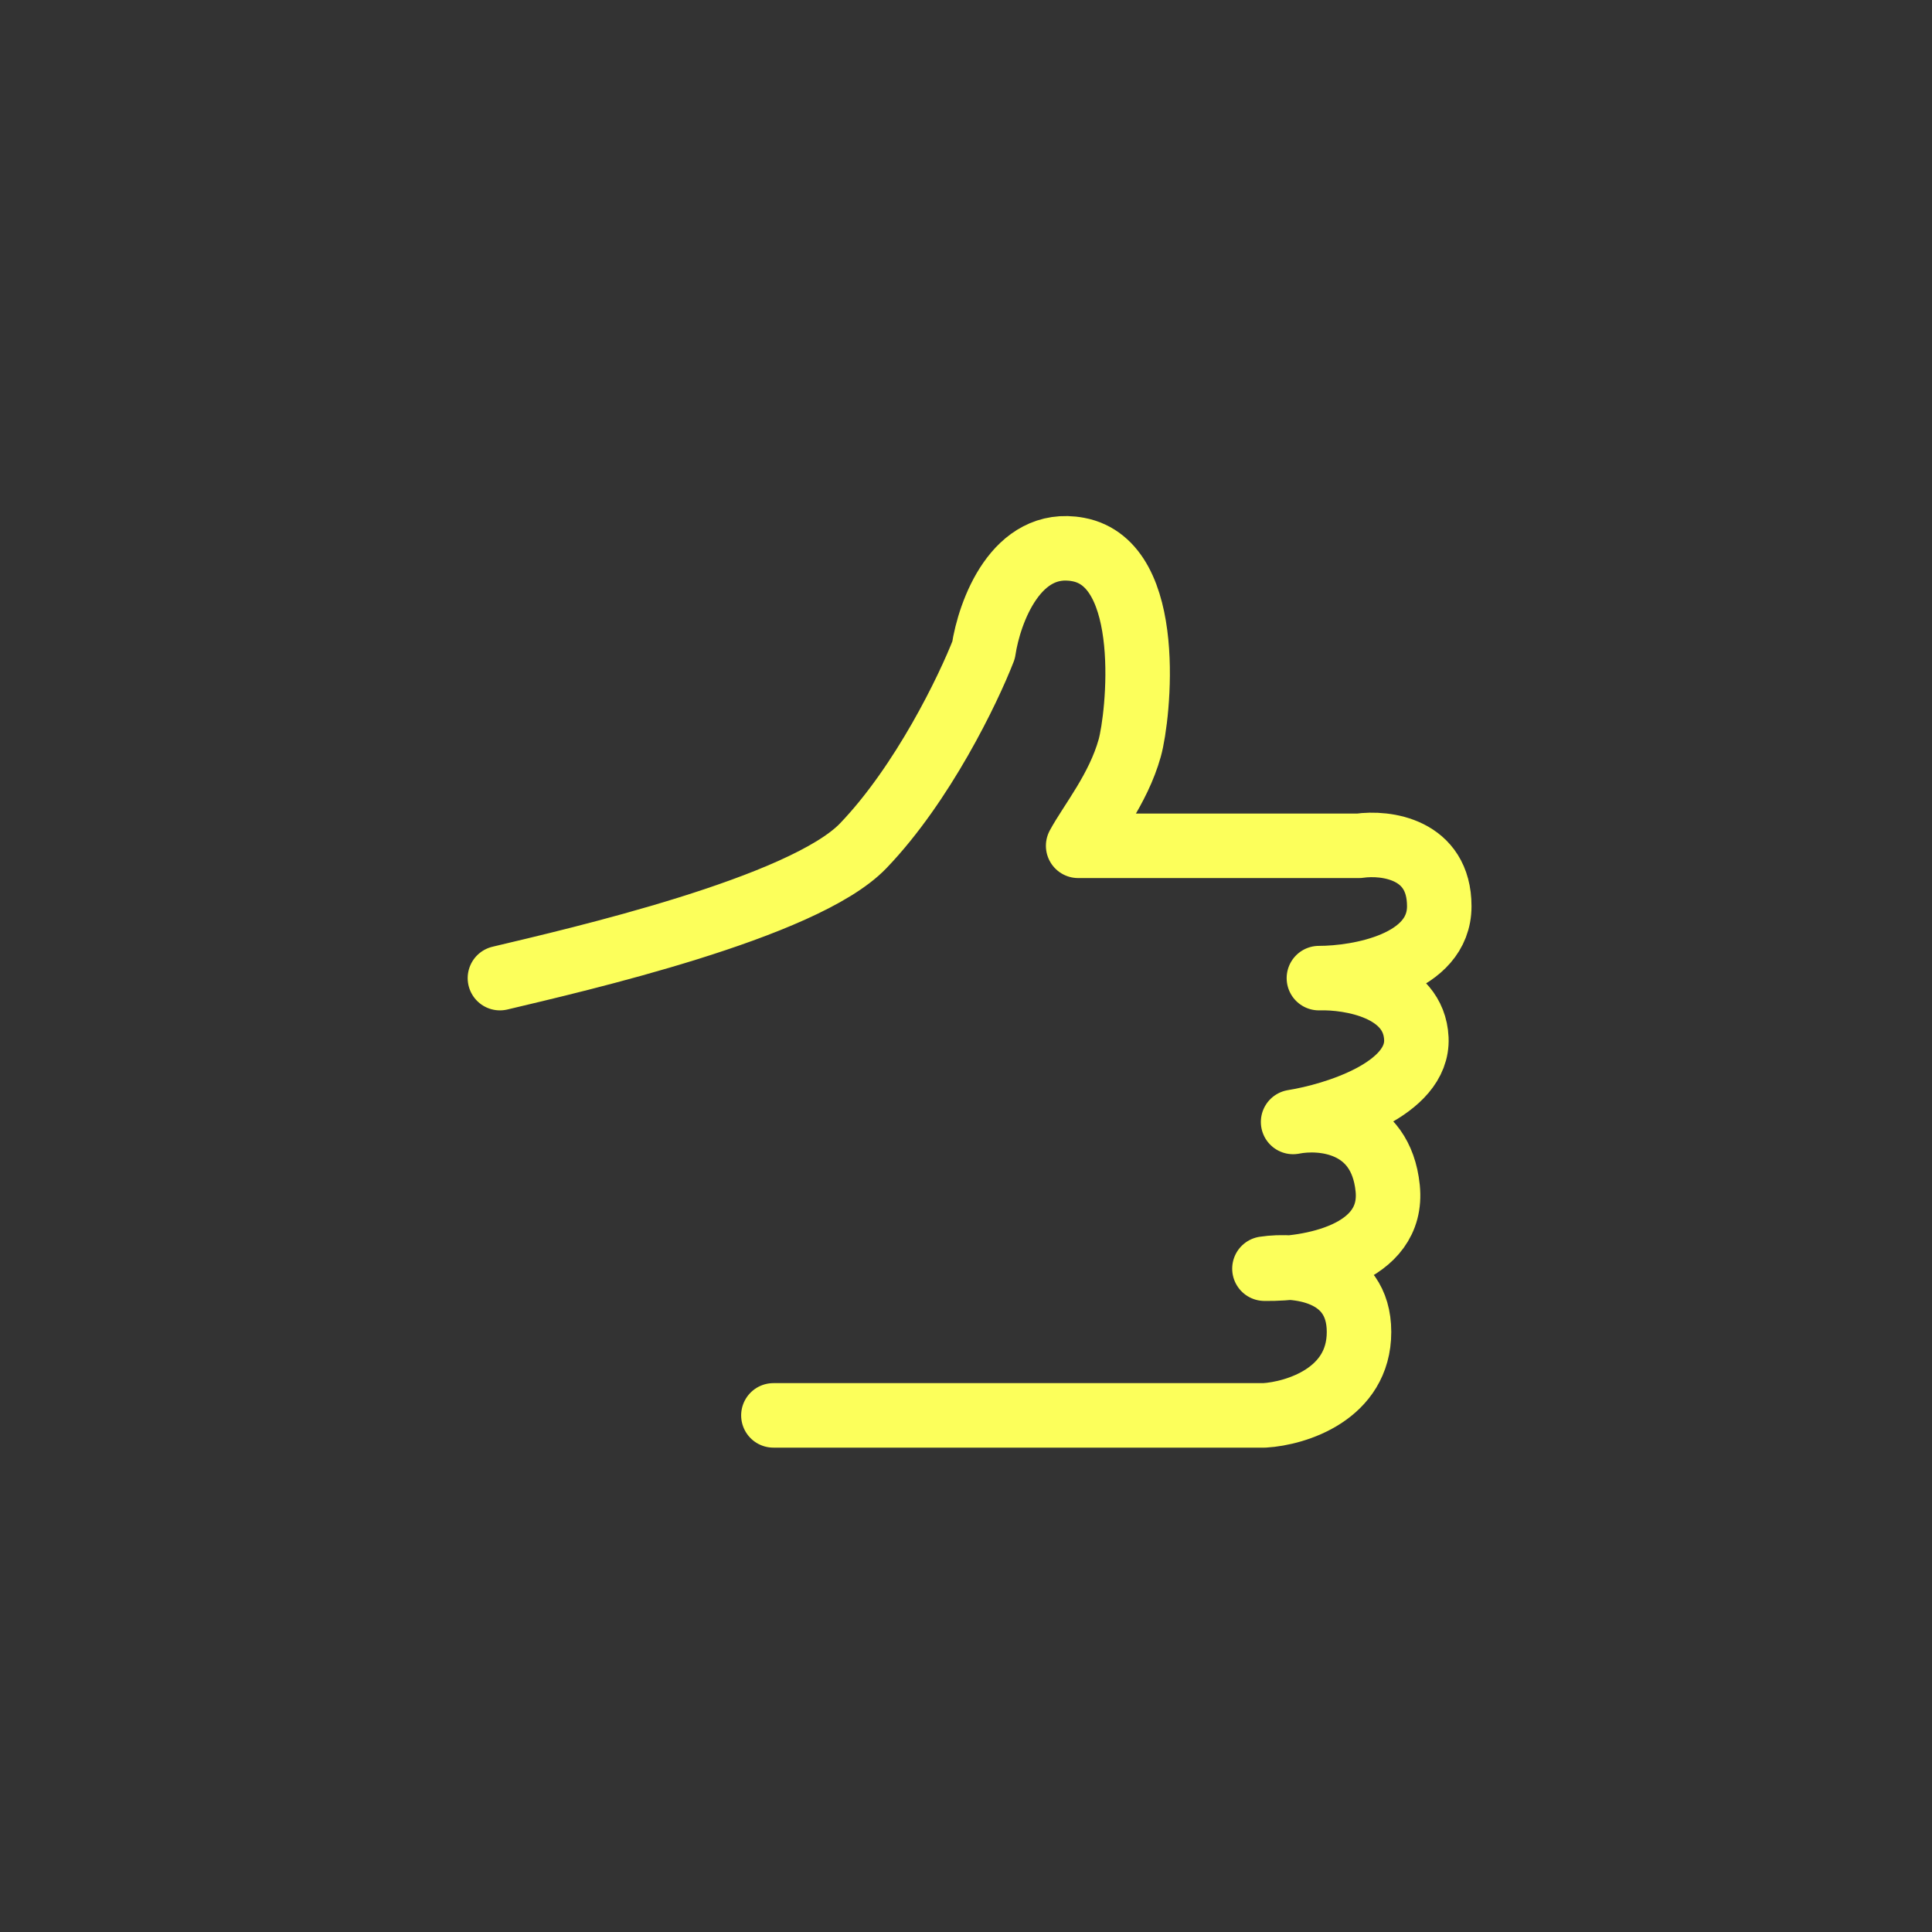 <svg width="80" height="80" viewBox="0 0 80 80" fill="none" xmlns="http://www.w3.org/2000/svg">
<rect x="0" y="0" width="80" height="80" fill="#333333" stroke="none"/>
<path d="M20.701 40.502C23.866 39.748 33.274 37.596 35.743 35.023C38.212 32.45 40.094 28.551 40.727 26.923C40.965 25.335 42.08 22.277 44.644 22.754C47.848 23.349 47.139 29.689 46.78 30.973C46.304 32.678 45.158 34.07 44.644 35.023H56.274C57.382 34.864 59.597 35.142 59.597 37.525C59.597 39.907 56.274 40.502 54.613 40.502C55.918 40.463 58.553 40.907 58.648 43.004C58.743 45.1 55.285 46.18 53.545 46.458C54.732 46.22 57.176 46.434 57.461 49.198C57.746 51.962 54.178 52.573 52.358 52.533C53.663 52.335 56.274 52.581 56.274 55.154C56.274 57.727 53.663 58.529 52.358 58.608H32.025" stroke="#FCFF5B" stroke-width="2.671" stroke-linecap="round" stroke-linejoin="round"/>
</svg>

